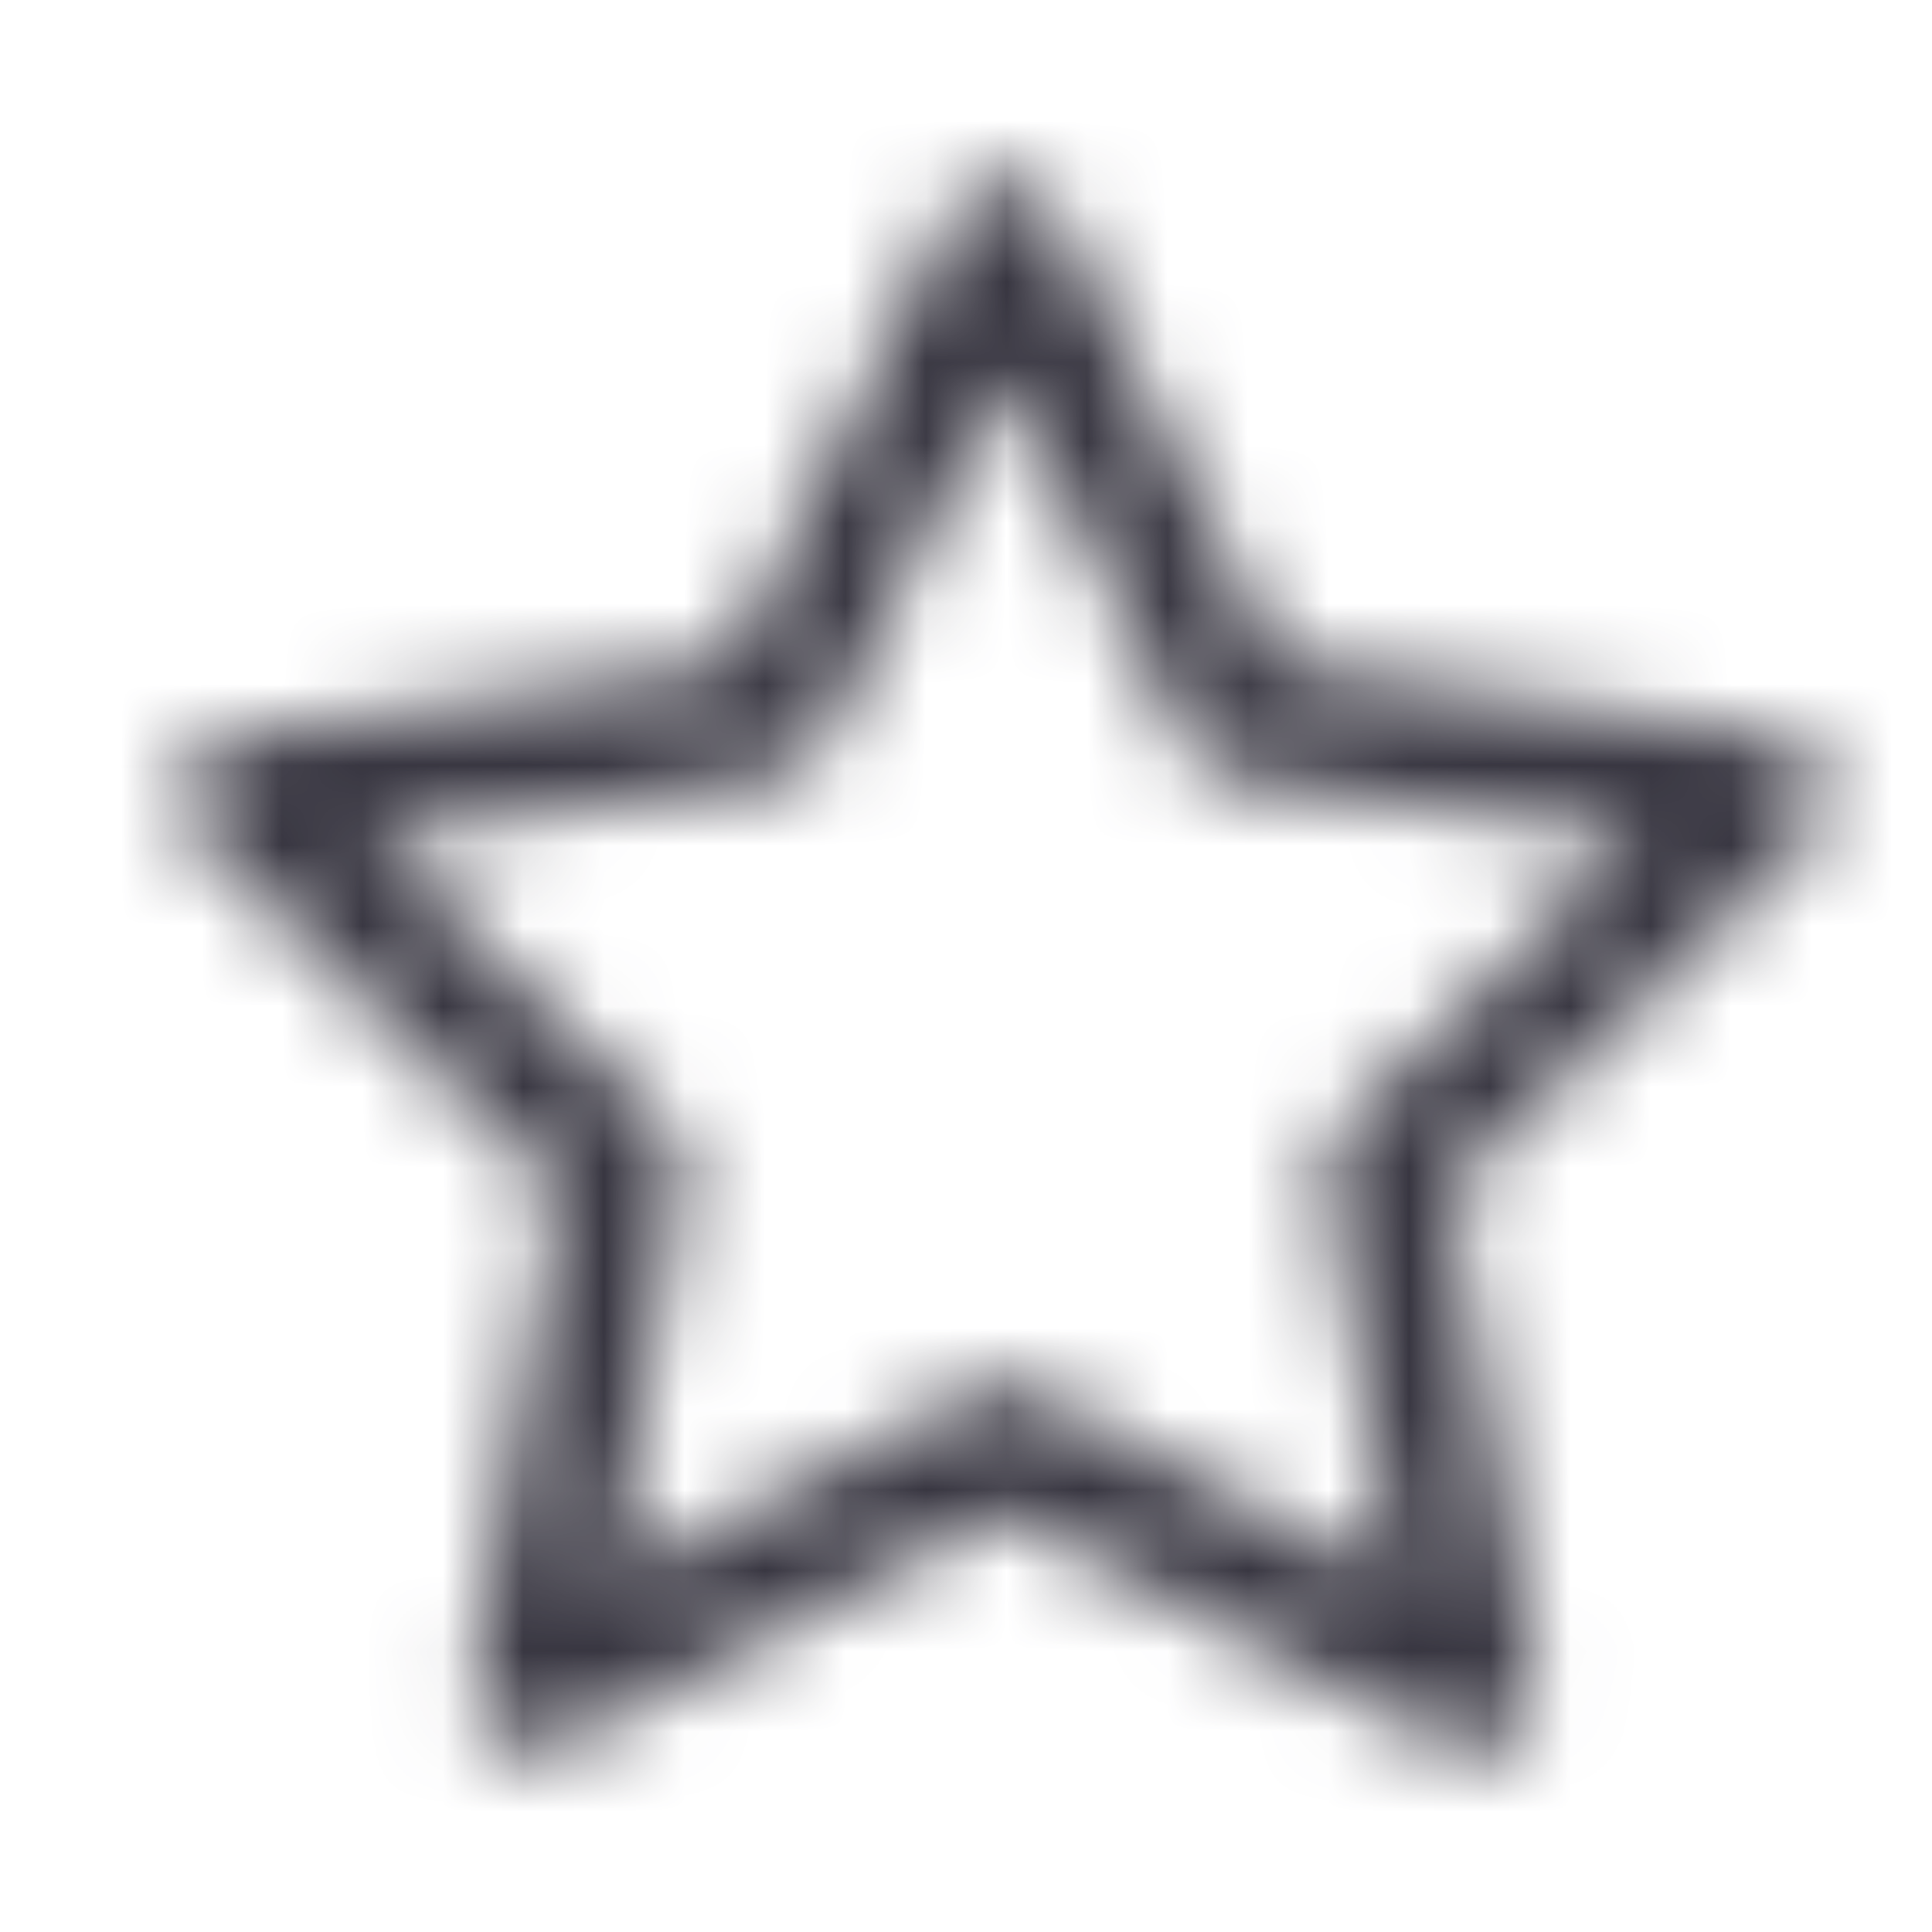 <svg width="24" height="24" viewBox="0 0 24 24" fill="none" xmlns="http://www.w3.org/2000/svg">
<mask id="mask0_512_1023" style="mask-type:alpha" maskUnits="userSpaceOnUse" x="2" y="2" width="21" height="20">
<path fill-rule="evenodd" clip-rule="evenodd" d="M12.474 2.25C12.76 2.25 13.02 2.412 13.147 2.668L15.9 8.246L22.057 9.146C22.339 9.187 22.574 9.385 22.662 9.656C22.75 9.928 22.676 10.226 22.472 10.425L18.017 14.764L19.069 20.893C19.117 21.175 19.001 21.459 18.77 21.627C18.539 21.795 18.233 21.817 17.98 21.684L12.474 18.788L6.968 21.684C6.716 21.817 6.409 21.795 6.178 21.627C5.947 21.459 5.832 21.175 5.88 20.893L6.931 14.764L2.477 10.425C2.272 10.226 2.199 9.928 2.287 9.656C2.375 9.385 2.609 9.187 2.892 9.146L9.049 8.246L11.802 2.668C11.928 2.412 12.189 2.25 12.474 2.25ZM12.474 4.694L10.219 9.263C10.11 9.484 9.899 9.637 9.655 9.673L4.611 10.41L8.26 13.964C8.437 14.137 8.518 14.385 8.476 14.629L7.615 19.649L12.125 17.277C12.344 17.162 12.605 17.162 12.823 17.277L17.333 19.649L16.472 14.629C16.43 14.385 16.511 14.137 16.688 13.964L20.337 10.41L15.293 9.673C15.049 9.637 14.838 9.484 14.729 9.263L12.474 4.694Z" fill="#383641"/>
</mask>
<g mask="url(#mask0_512_1023)">
<rect width="24" height="24" fill="#383641"/>
</g>
</svg>
